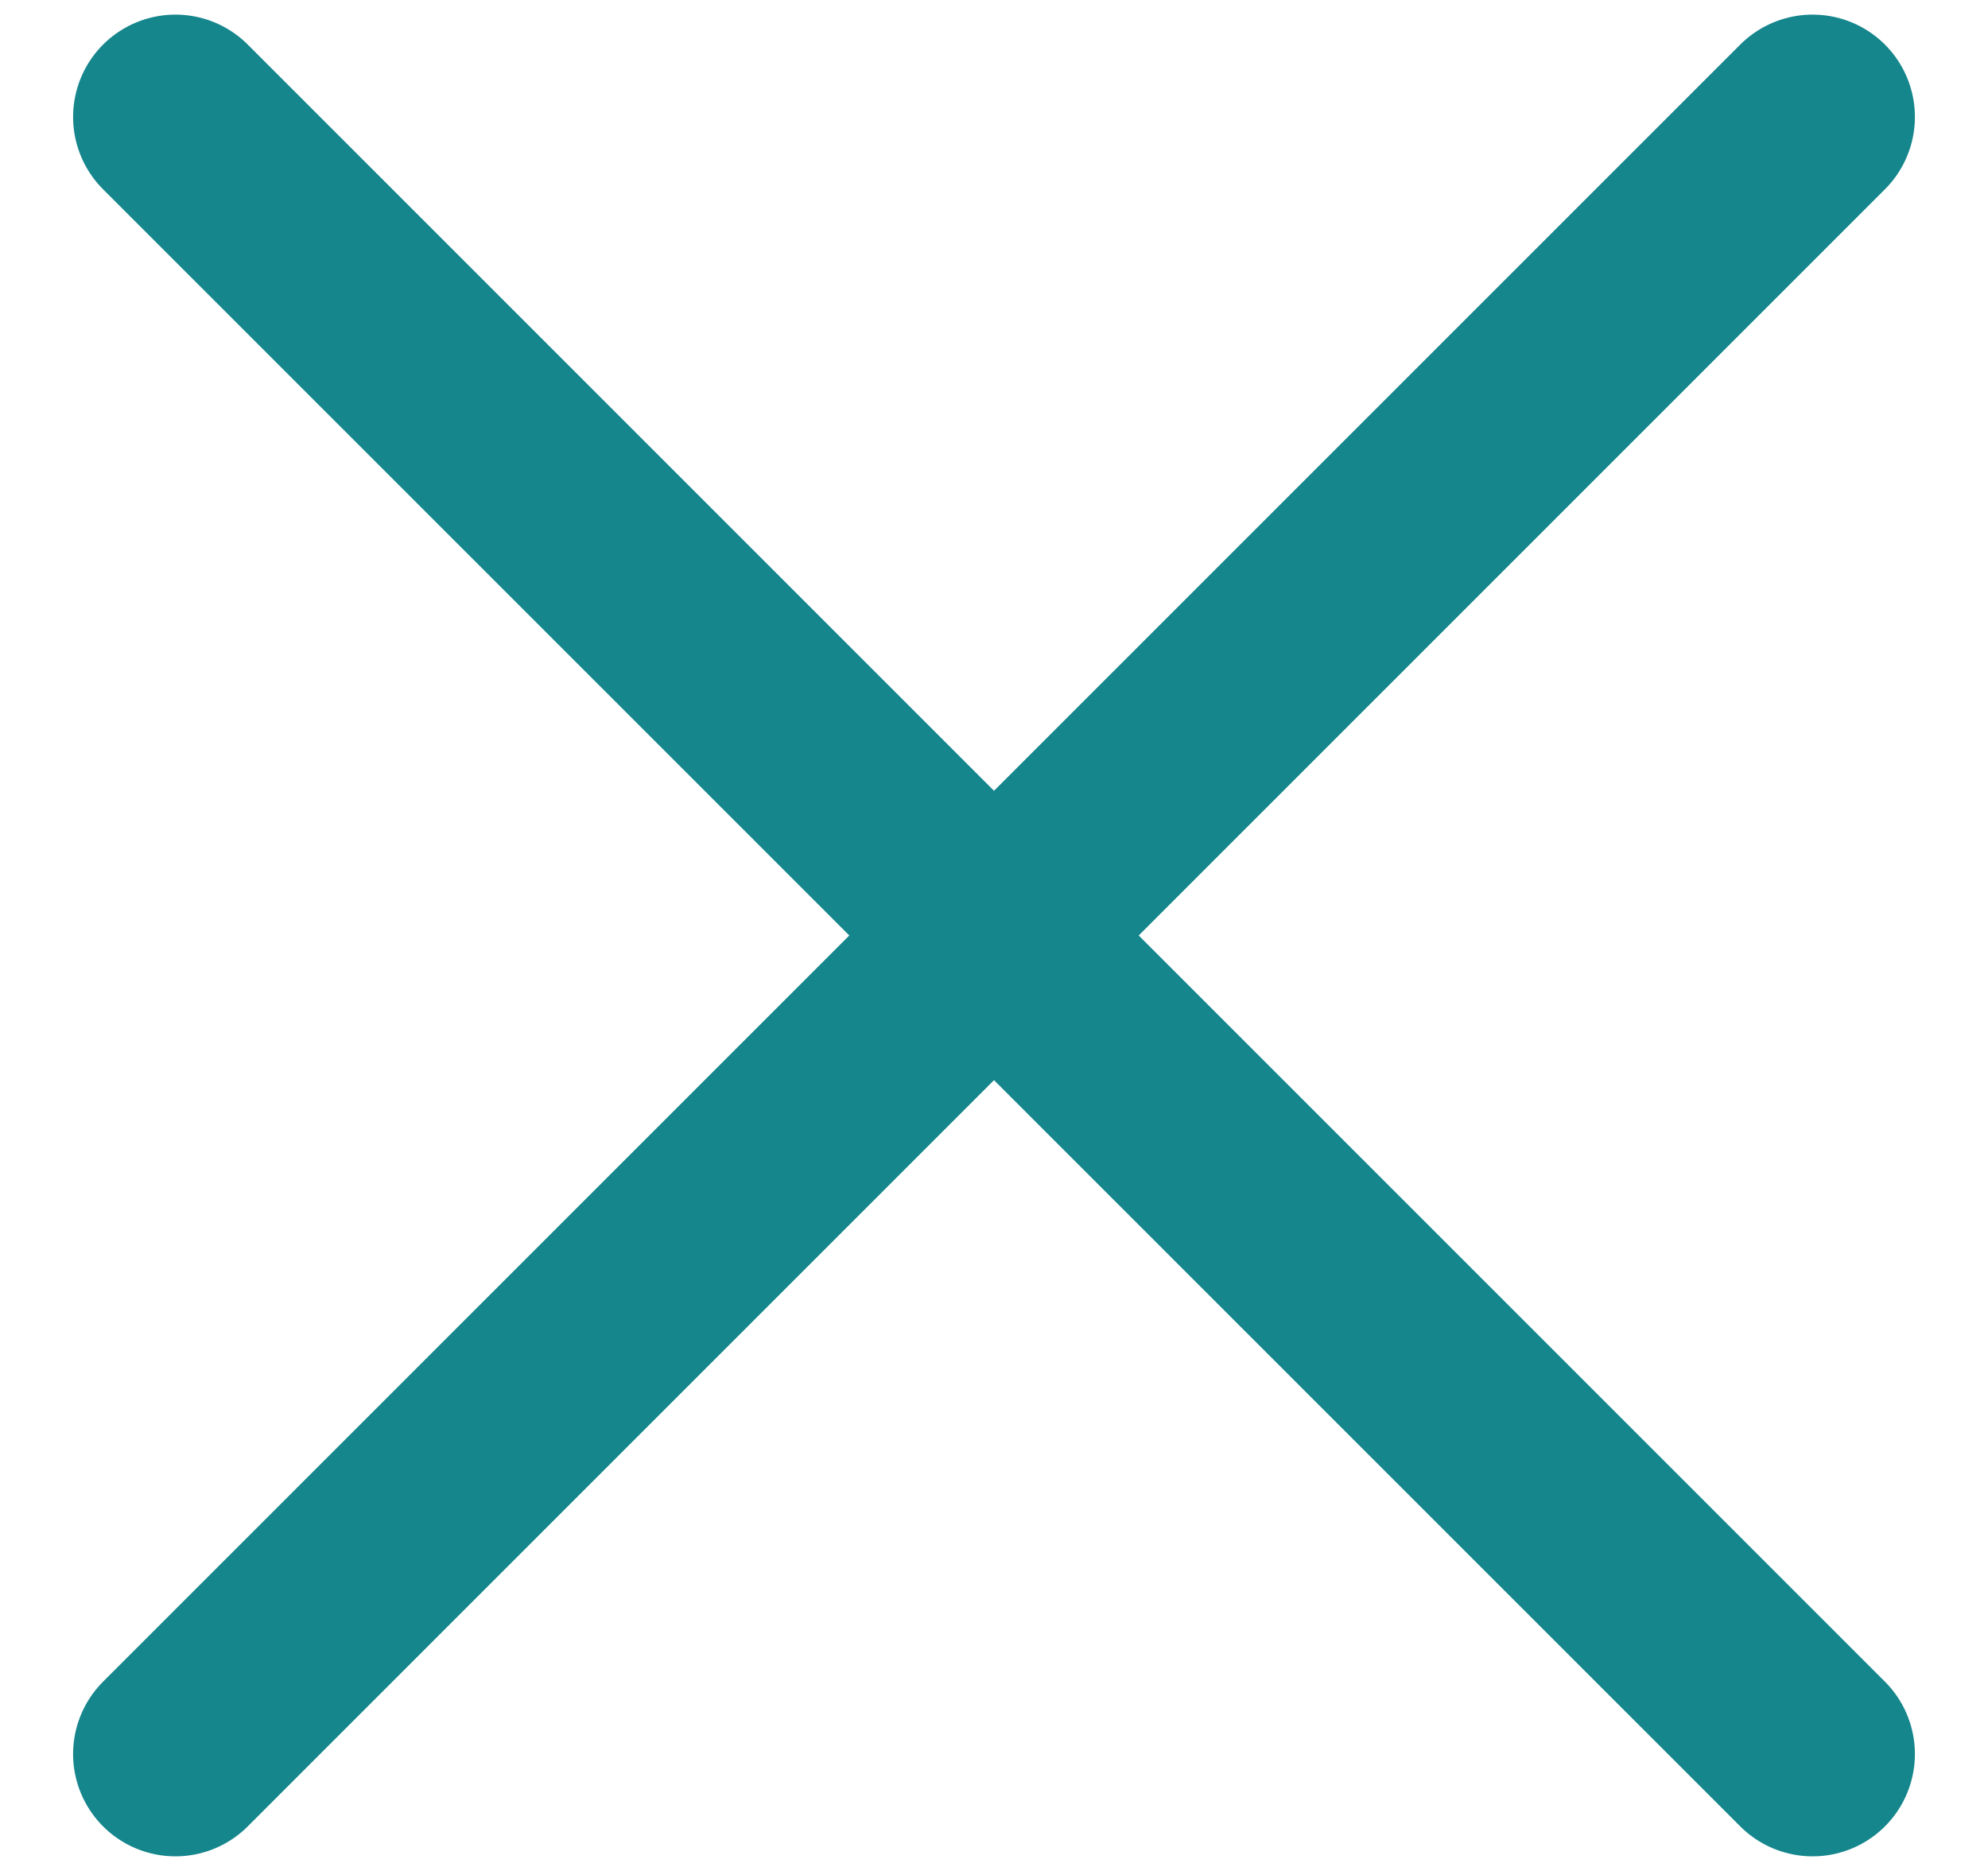 <svg width="17" height="16" viewBox="0 0 17 16" fill="none" xmlns="http://www.w3.org/2000/svg">
<path d="M1.5 15L15.5 1M15.5 15L1.5 1" stroke="#15868C" stroke-width="1.75" stroke-linecap="round" stroke-linejoin="round"/>
</svg>
